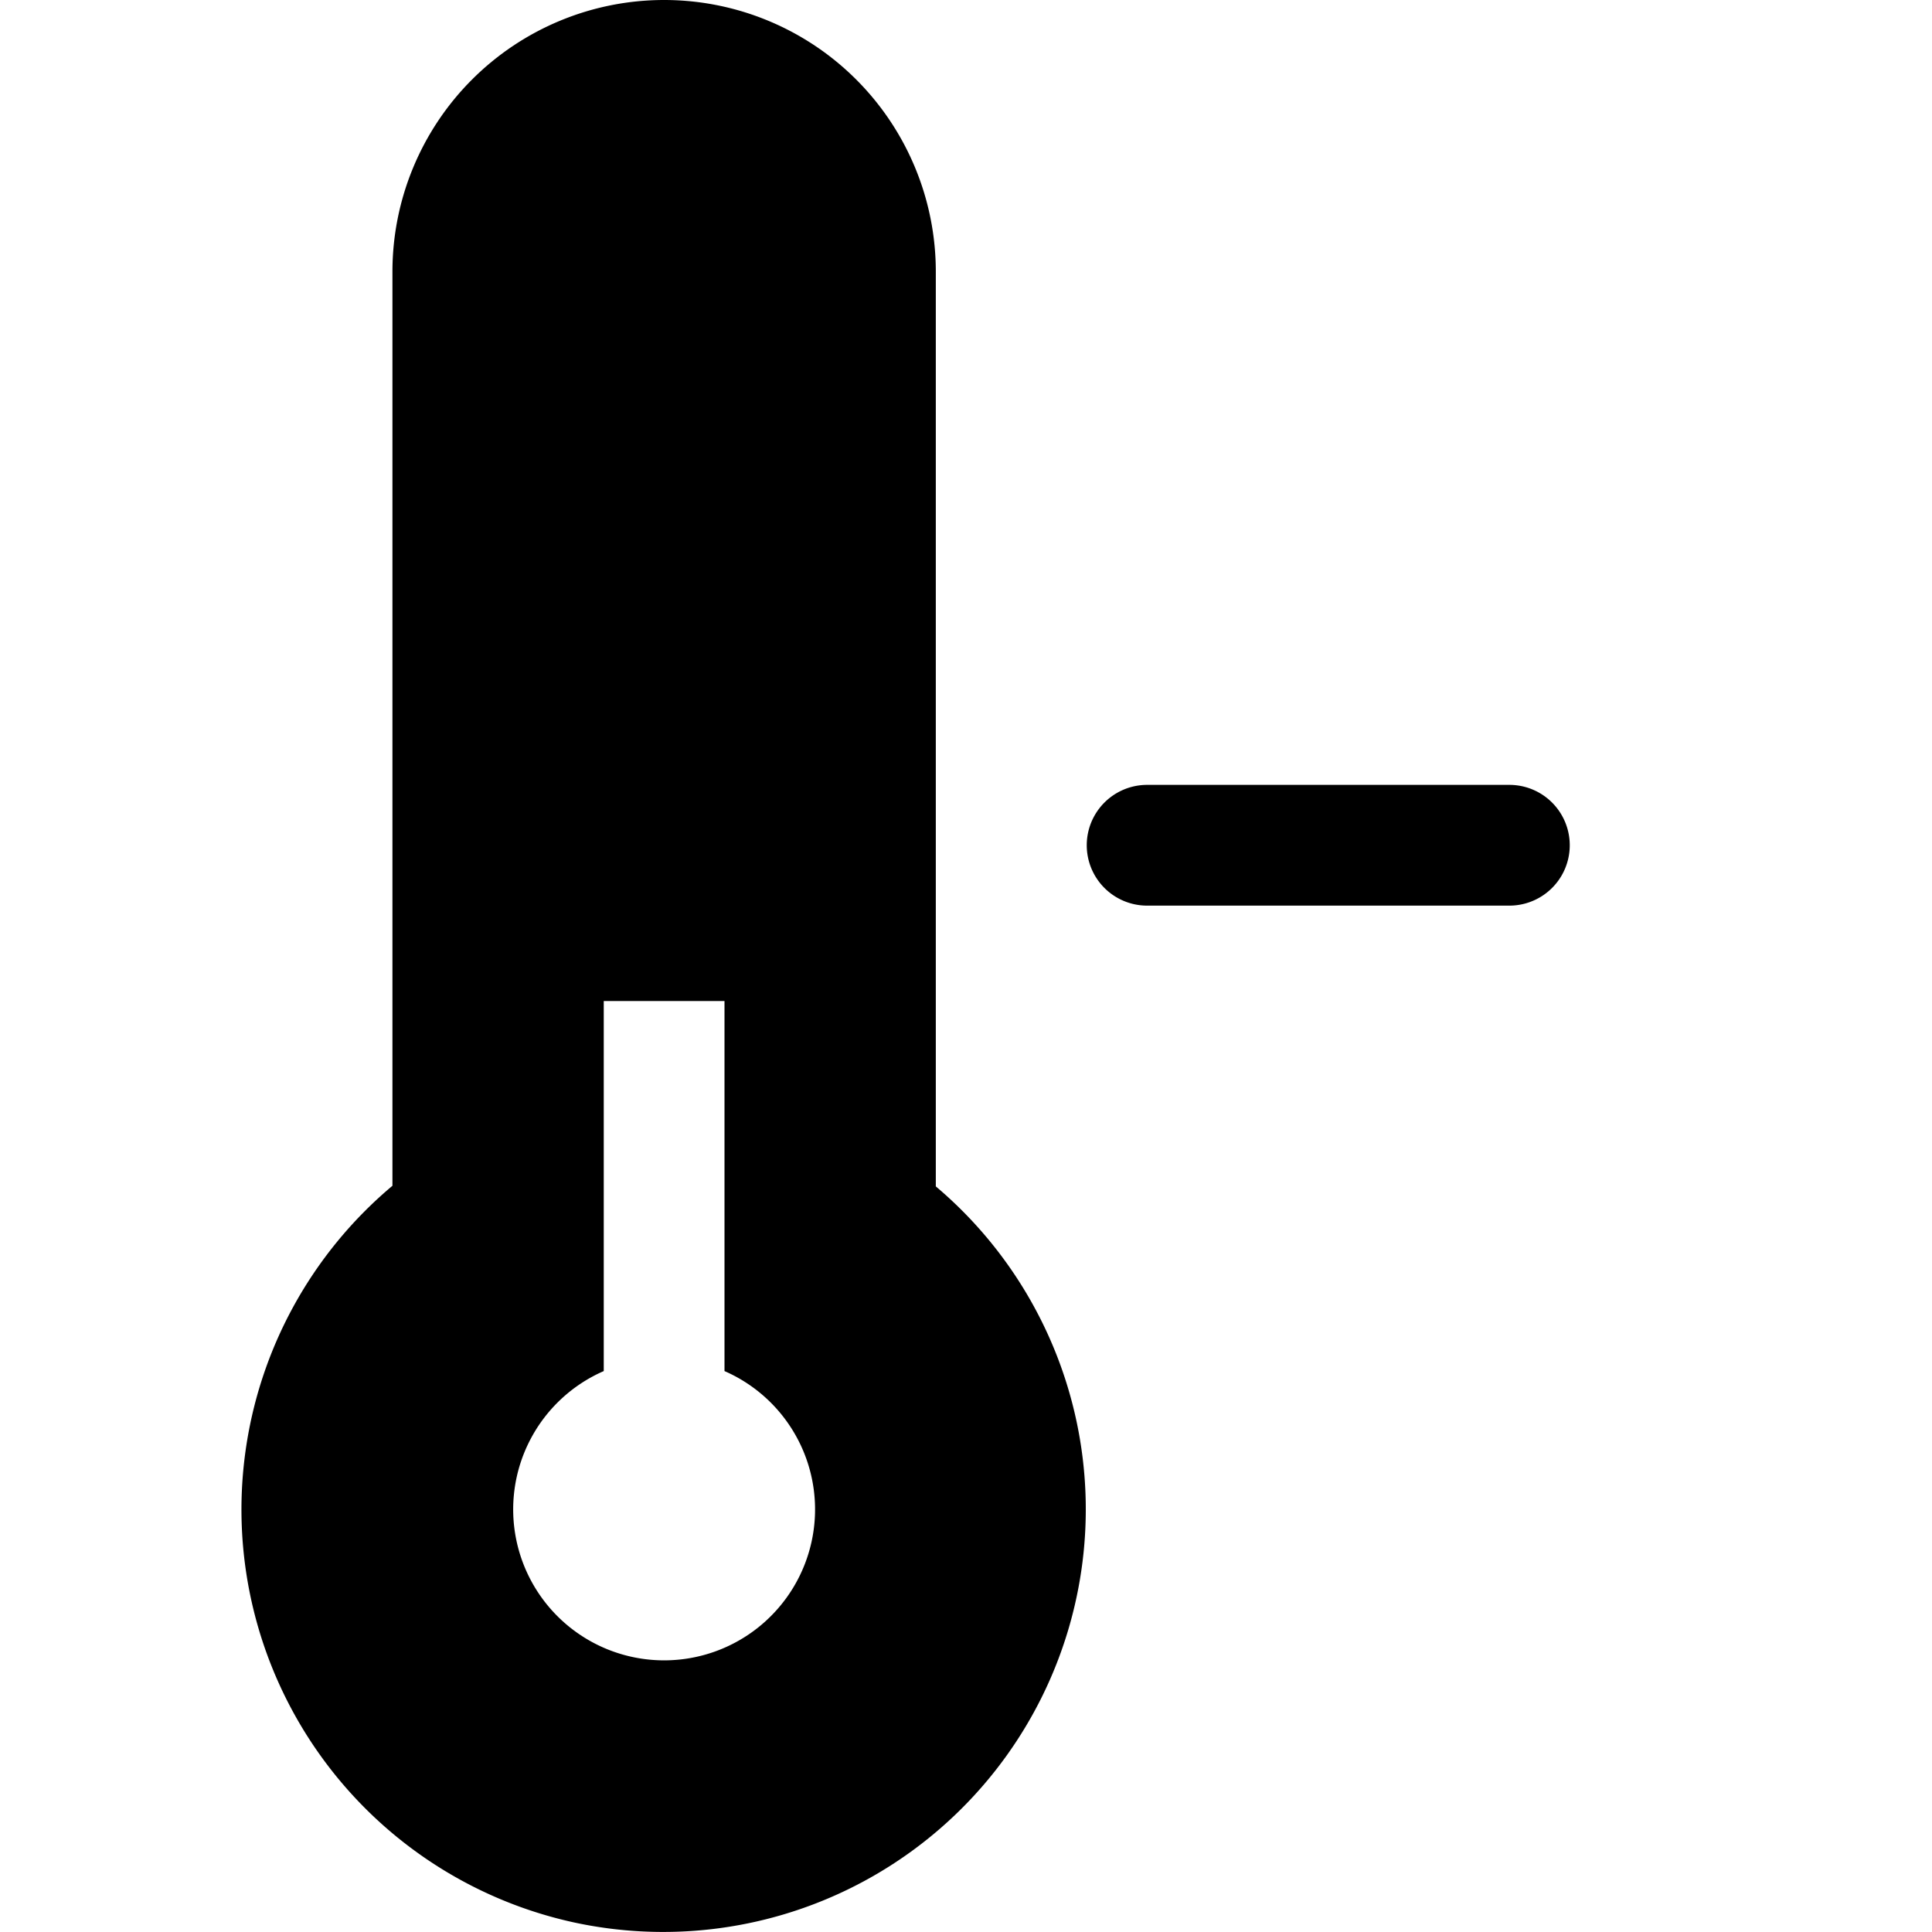 <svg xmlns="http://www.w3.org/2000/svg" width="24" height="24" fill="none" viewBox="0 0 24 24"><path fill="currentColor" fill-rule="evenodd" d="M11.625 3.375v11.363a5.25 5.25 0 0 1-4.5 9.142 5.25 5.25 0 0 1-2.25-9.15V3.375a3.375 3.375 0 1 1 6.75 0M7.5 12.435v4.597a1.875 1.875 0 1 0 1.5 0v-4.597zm6.75-2.685h4.5a.75.75 0 1 1 0 1.5h-4.5a.75.75 0 1 1 0-1.5" clip-rule="evenodd"/></svg>